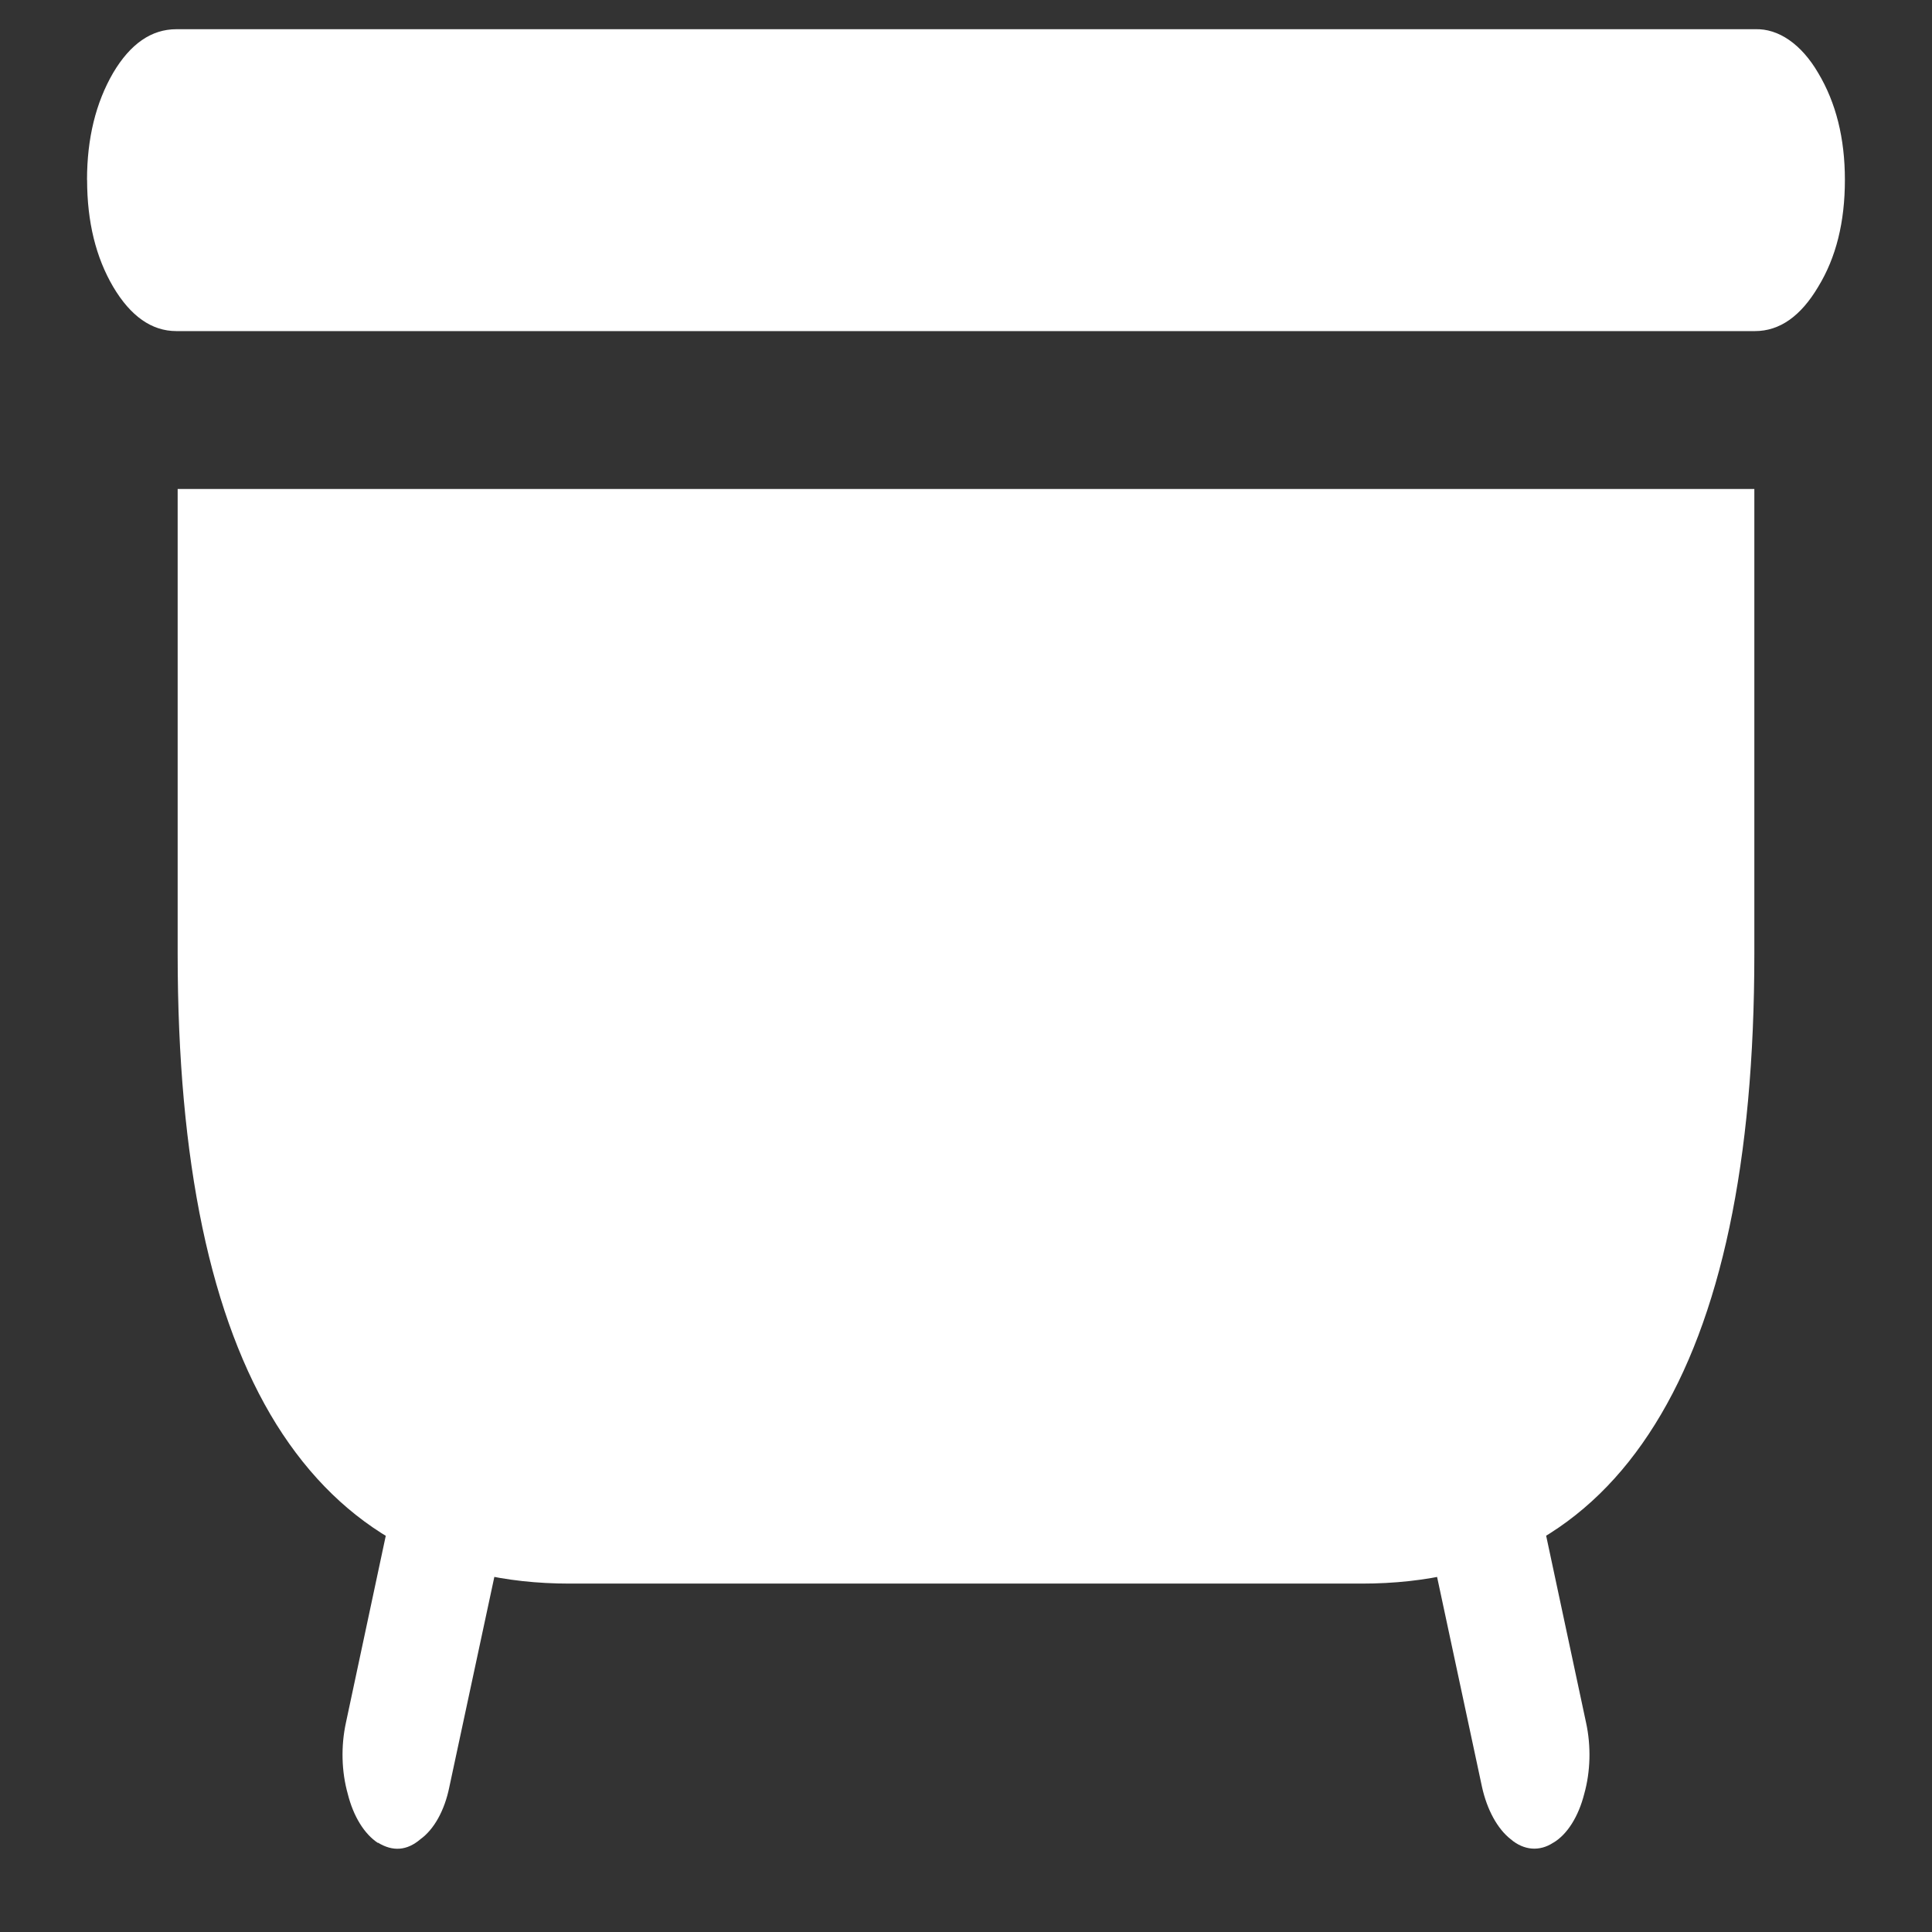 <svg xmlns="http://www.w3.org/2000/svg" width="24" height="24"><rect width="100%" height="100%" fill="#333333" stroke="none"/><path style="stroke:none;fill-rule:nonzero;fill:#fff;fill-opacity:1" d="M1.082 2.234c0 .524.11.965.324 1.329.215.363.477.55.785.55h19.61c.308 0 .57-.187.785-.55.223-.364.332-.805.332-1.329 0-.515-.11-.957-.332-1.328-.207-.355-.492-.554-.785-.543H2.19c-.308 0-.57.18-.785.543-.215.371-.324.813-.324 1.328Zm5.992 17.438h9.844c1.61 0 2.82-.66 3.64-1.977.82-1.312 1.235-3.265 1.235-5.843V6.074H2.207v5.778c0 2.578.41 4.53 1.227 5.843.824 1.317 2.039 1.977 3.64 1.977ZM4.695 22.89c.184.113.36.101.528-.043.168-.121.3-.356.359-.649l.727-3.394-1.29-.79-.722 3.387c-.063.29-.055.606.023.883.07.281.207.5.375.61Zm14.602 0c.172-.102.312-.325.383-.606.078-.277.086-.594.023-.883l-.723-3.386-1.296.789.726 3.394c.063.285.192.52.356.649.164.14.359.156.53.043Zm0 0"/></svg>